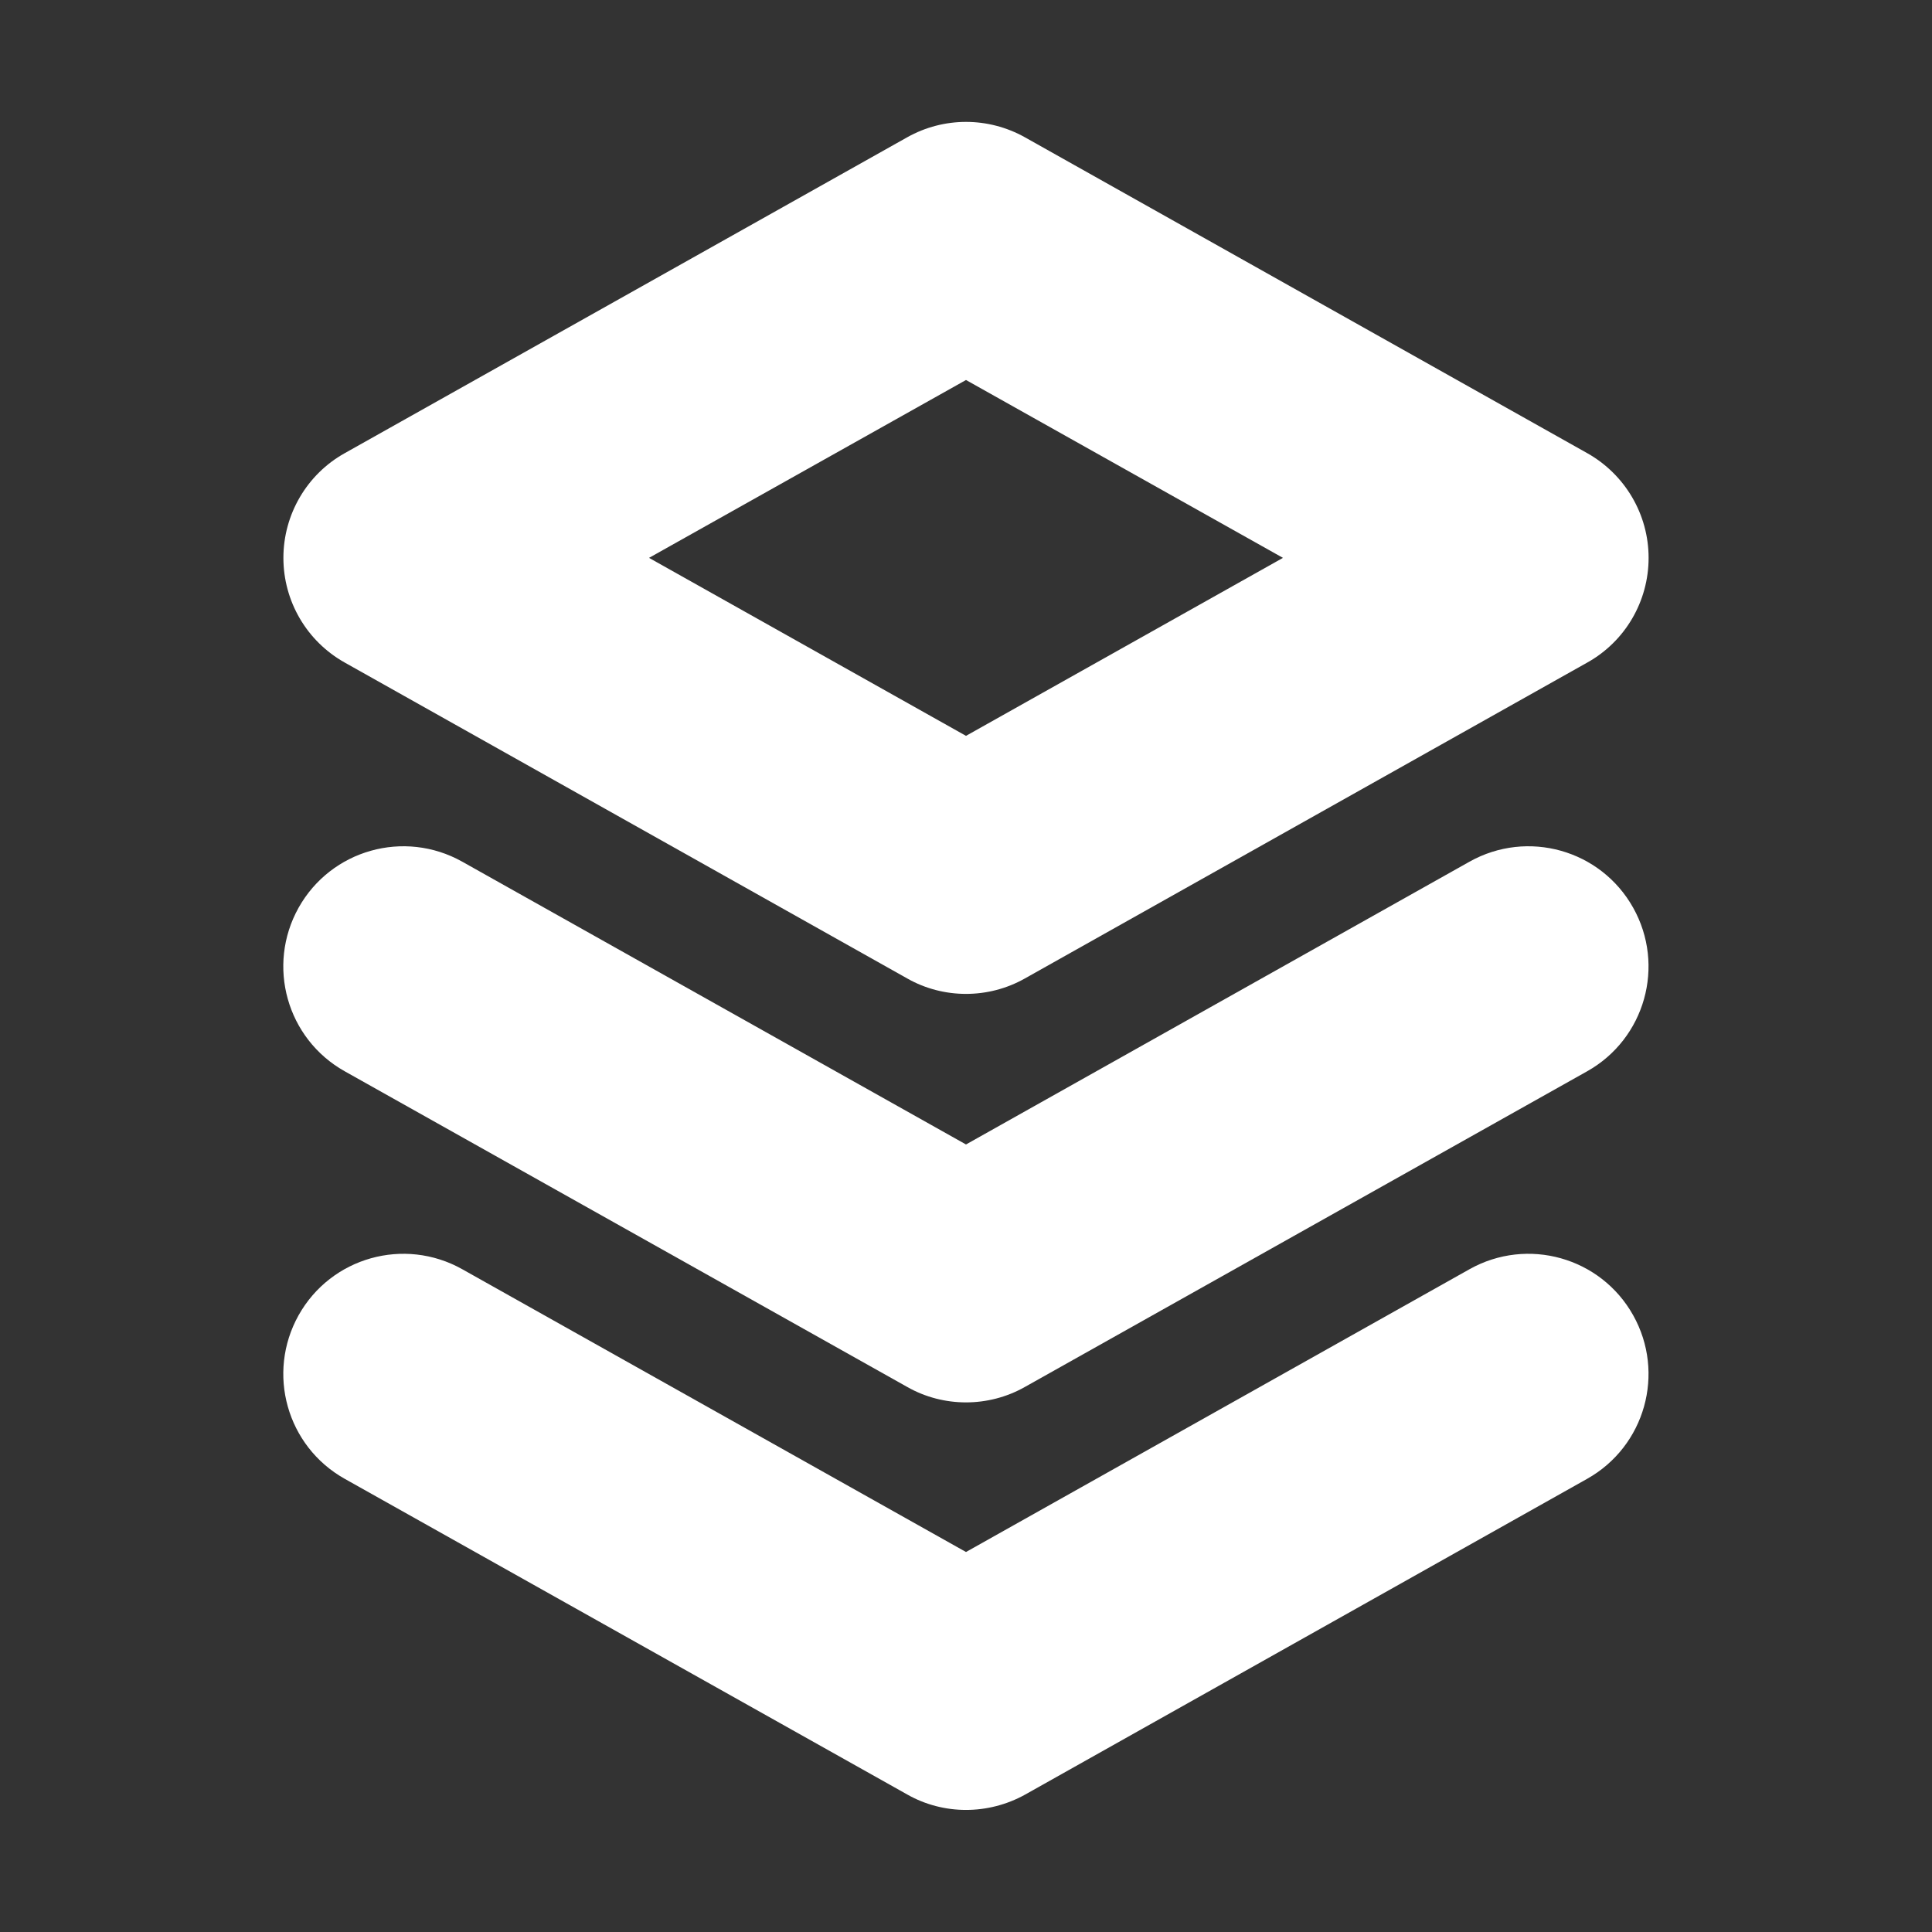 <?xml version="1.0" encoding="UTF-8"?>
<svg width="16px" height="16px" viewBox="0 0 16 16" version="1.1" xmlns="http://www.w3.org/2000/svg" xmlns:xlink="http://www.w3.org/1999/xlink">
    <rect x="0" y="0" width="16" height="16" fill="#333333" stroke="none"/>
    <title>部门名称</title>
    <g id="移动端" stroke="none" stroke-width="1" fill="none" fill-rule="evenodd">
        <g id="首页/轨迹分析（重点人员状态）" transform="translate(-98, -325)" fill-rule="nonzero">
            <g id="编组-4" transform="translate(91, 316)">
                <g id="部门名称" transform="translate(7, 9)">
                    <rect id="矩形" fill="#000000" opacity="0" x="0" y="0" width="16" height="16"></rect>
                    <path d="M8,8.231 C7.833,8.231 7.664,8.189 7.513,8.103 L2.855,5.487 C2.541,5.311 2.347,4.98 2.347,4.62 C2.347,4.261 2.541,3.928 2.855,3.753 L7.513,1.137 C7.816,0.967 8.184,0.967 8.488,1.137 L13.145,3.753 C13.459,3.93 13.653,4.261 13.653,4.62 C13.653,4.98 13.459,5.312 13.145,5.487 L8.488,8.103 C8.336,8.189 8.167,8.231 8,8.231 L8,8.231 Z M5.375,4.62 L8,6.094 L10.625,4.62 L8,3.147 L5.375,4.62 Z" id="形状" fill="#FFFFFF"></path>
                    <path d="M8,11.614 C7.833,11.614 7.664,11.572 7.513,11.486 L2.855,8.872 C2.375,8.603 2.205,7.997 2.473,7.517 C2.742,7.037 3.348,6.867 3.828,7.136 L8,9.478 L12.17,7.136 C12.65,6.867 13.256,7.037 13.525,7.517 C13.794,7.997 13.623,8.603 13.144,8.872 L8.488,11.486 C8.336,11.572 8.167,11.614 8,11.614 L8,11.614 Z" id="路径" fill="#FFFFFF"></path>
                    <path d="M8,14.989 C7.833,14.989 7.664,14.947 7.513,14.861 L2.855,12.247 C2.375,11.978 2.205,11.372 2.473,10.892 C2.742,10.412 3.348,10.242 3.828,10.511 L8,12.853 L12.17,10.511 C12.65,10.242 13.256,10.412 13.525,10.892 C13.794,11.372 13.623,11.978 13.144,12.247 L8.488,14.863 C8.336,14.947 8.167,14.989 8,14.989 Z" id="路径" fill="#FFFFFF"></path>
                </g>
            </g>
        </g>
    </g>
</svg>